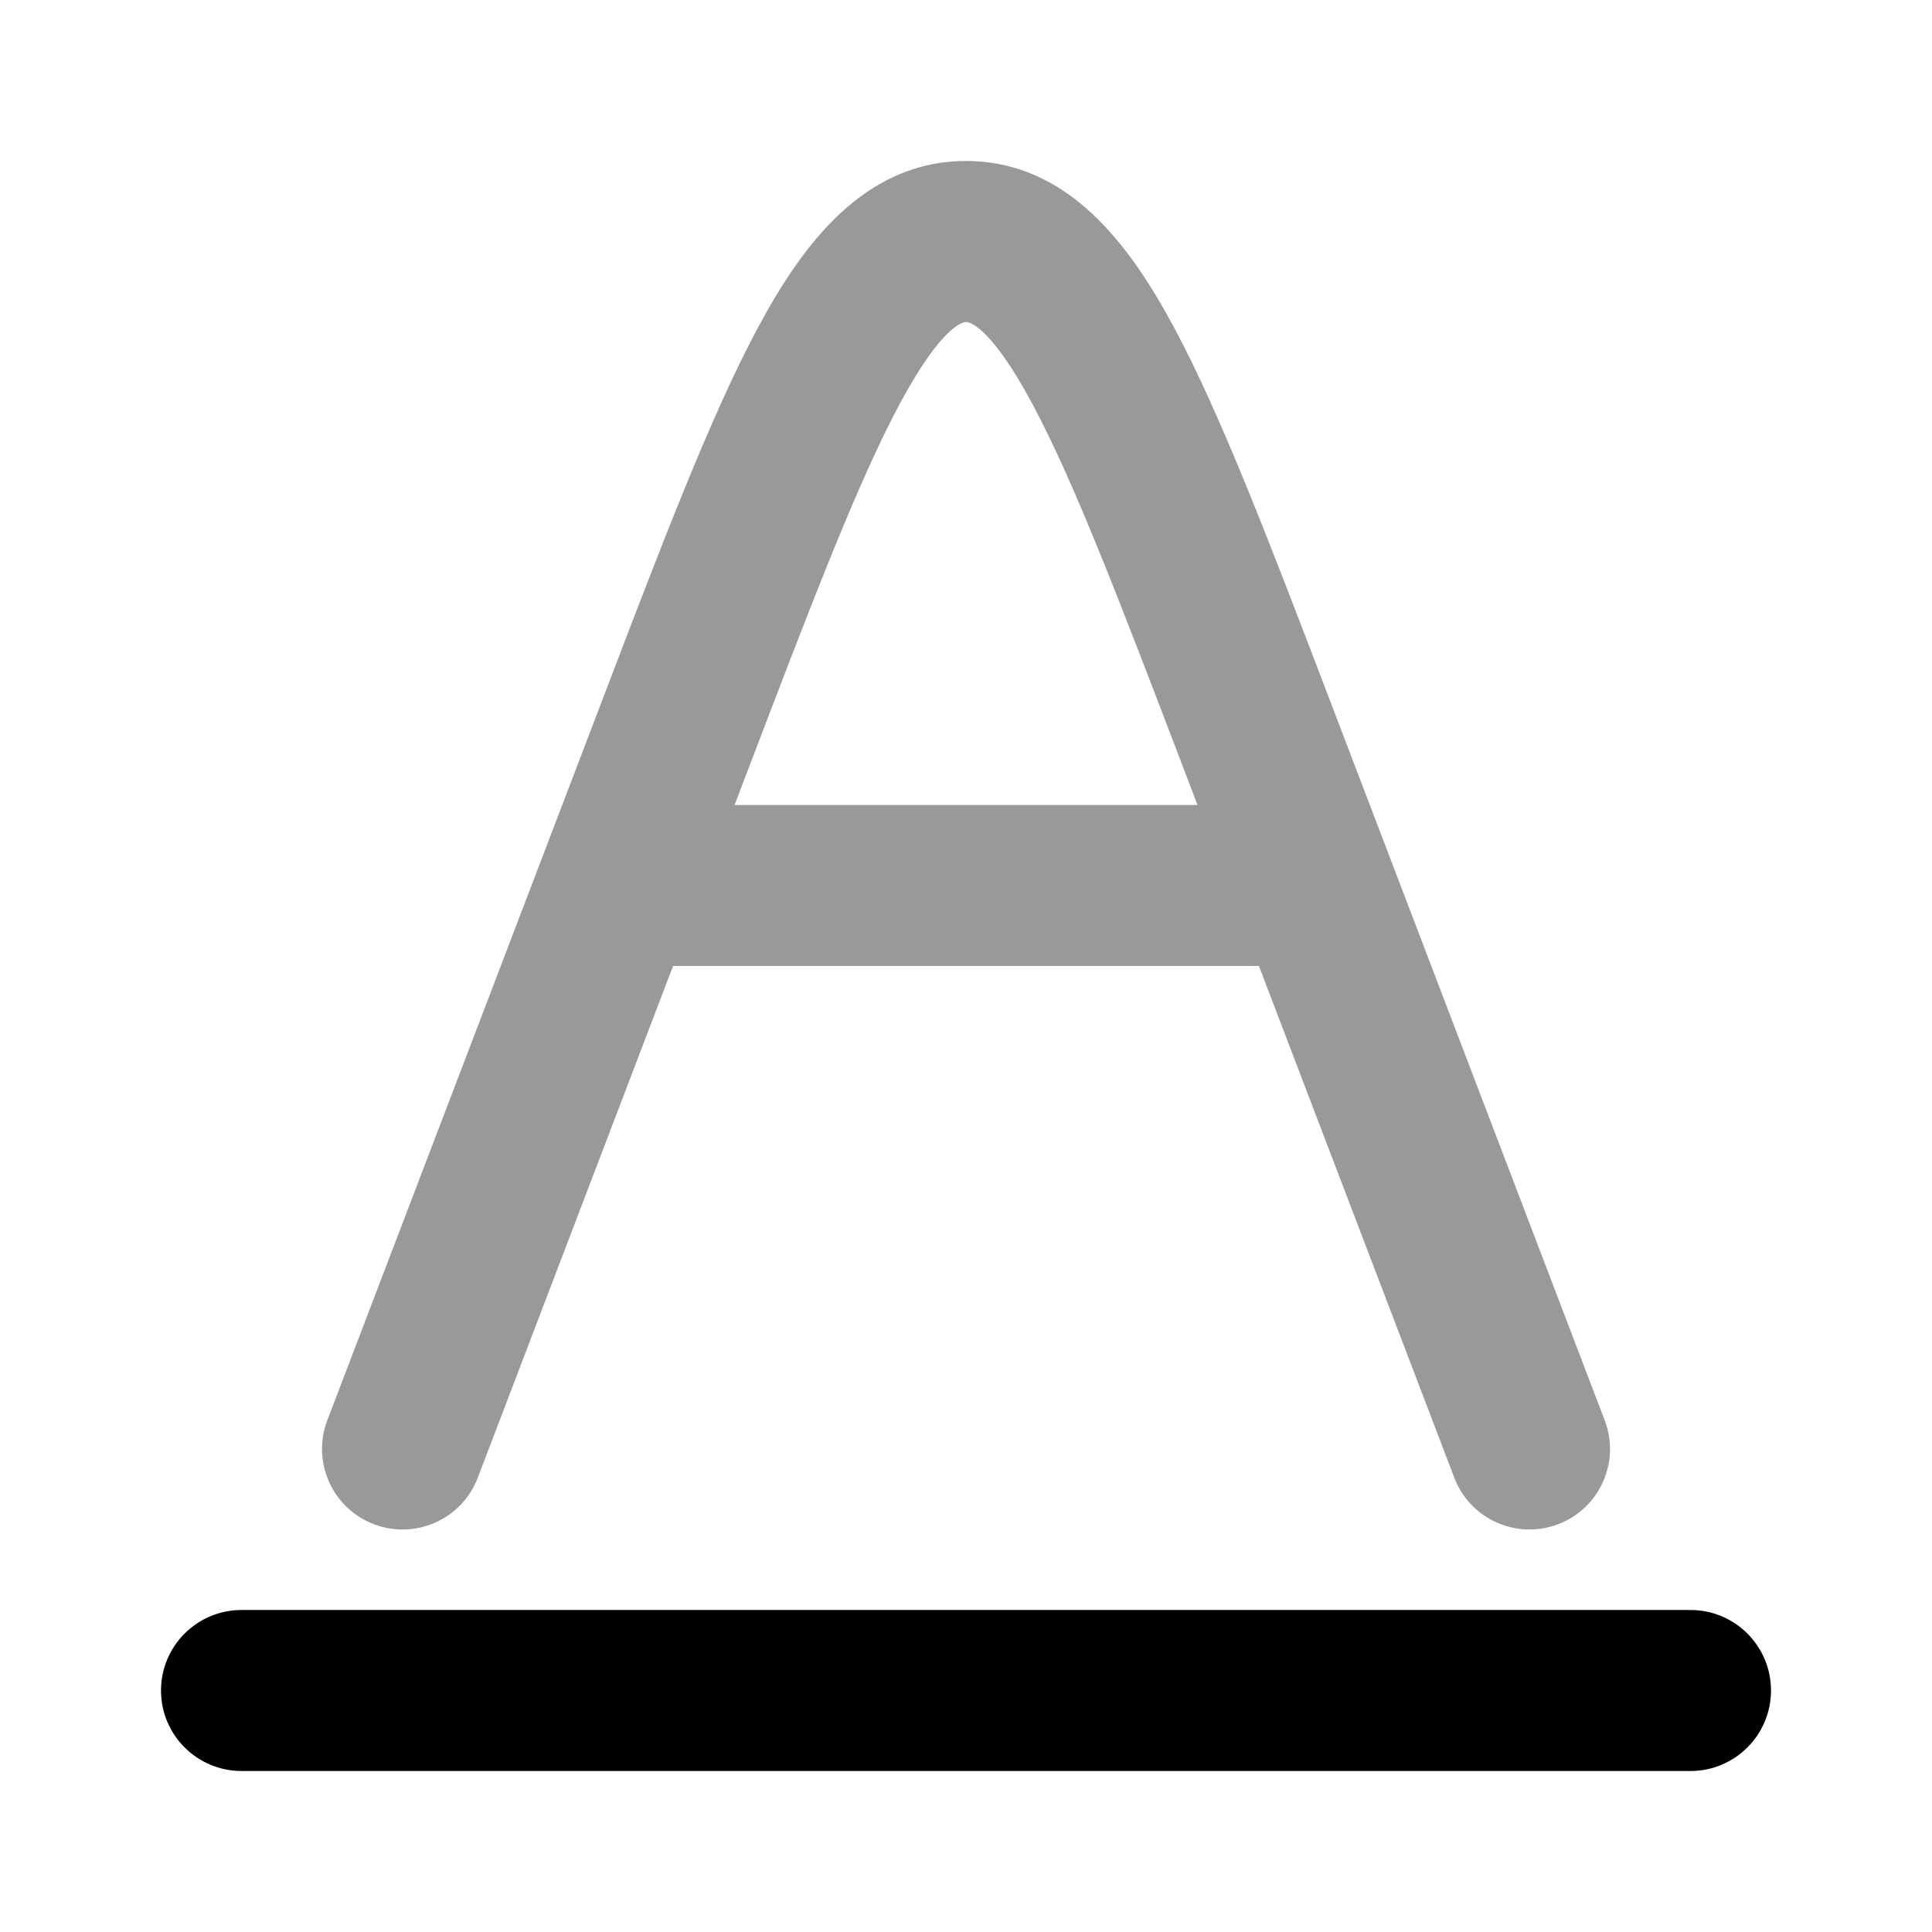<svg width="24" height="24" viewBox="0 0 24 24" xmlns="http://www.w3.org/2000/svg">
<path fill-rule="evenodd" clip-rule="evenodd" d="M2 21C2 20.448 2.448 20 3 20H21C21.552 20 22 20.448 22 21C22 21.552 21.552 22 21 22H3C2.448 22 2 21.552 2 21Z" fill="currentColor"/>
<path opacity="0.4" fill-rule="evenodd" clip-rule="evenodd" d="M11.179 5.013C10.666 5.968 10.104 7.433 9.31 9.515L9.125 10H14.876L14.691 9.515C13.896 7.433 13.335 5.968 12.822 5.013C12.273 3.99 12.01 4 12.001 4C11.991 4 11.728 3.99 11.179 5.013ZM15.639 12L18.066 18.357C18.263 18.873 18.841 19.131 19.357 18.934C19.873 18.737 20.131 18.159 19.934 17.643L16.53 8.725C15.771 6.737 15.165 5.15 14.584 4.067C14.037 3.048 13.27 2 12 2C10.73 2 9.964 3.048 9.417 4.067C8.835 5.15 8.229 6.737 7.471 8.725L4.066 17.643C3.869 18.159 4.128 18.737 4.644 18.934C5.16 19.131 5.738 18.873 5.935 18.357L8.361 12H15.639Z" fill="currentColor"/>
</svg>
